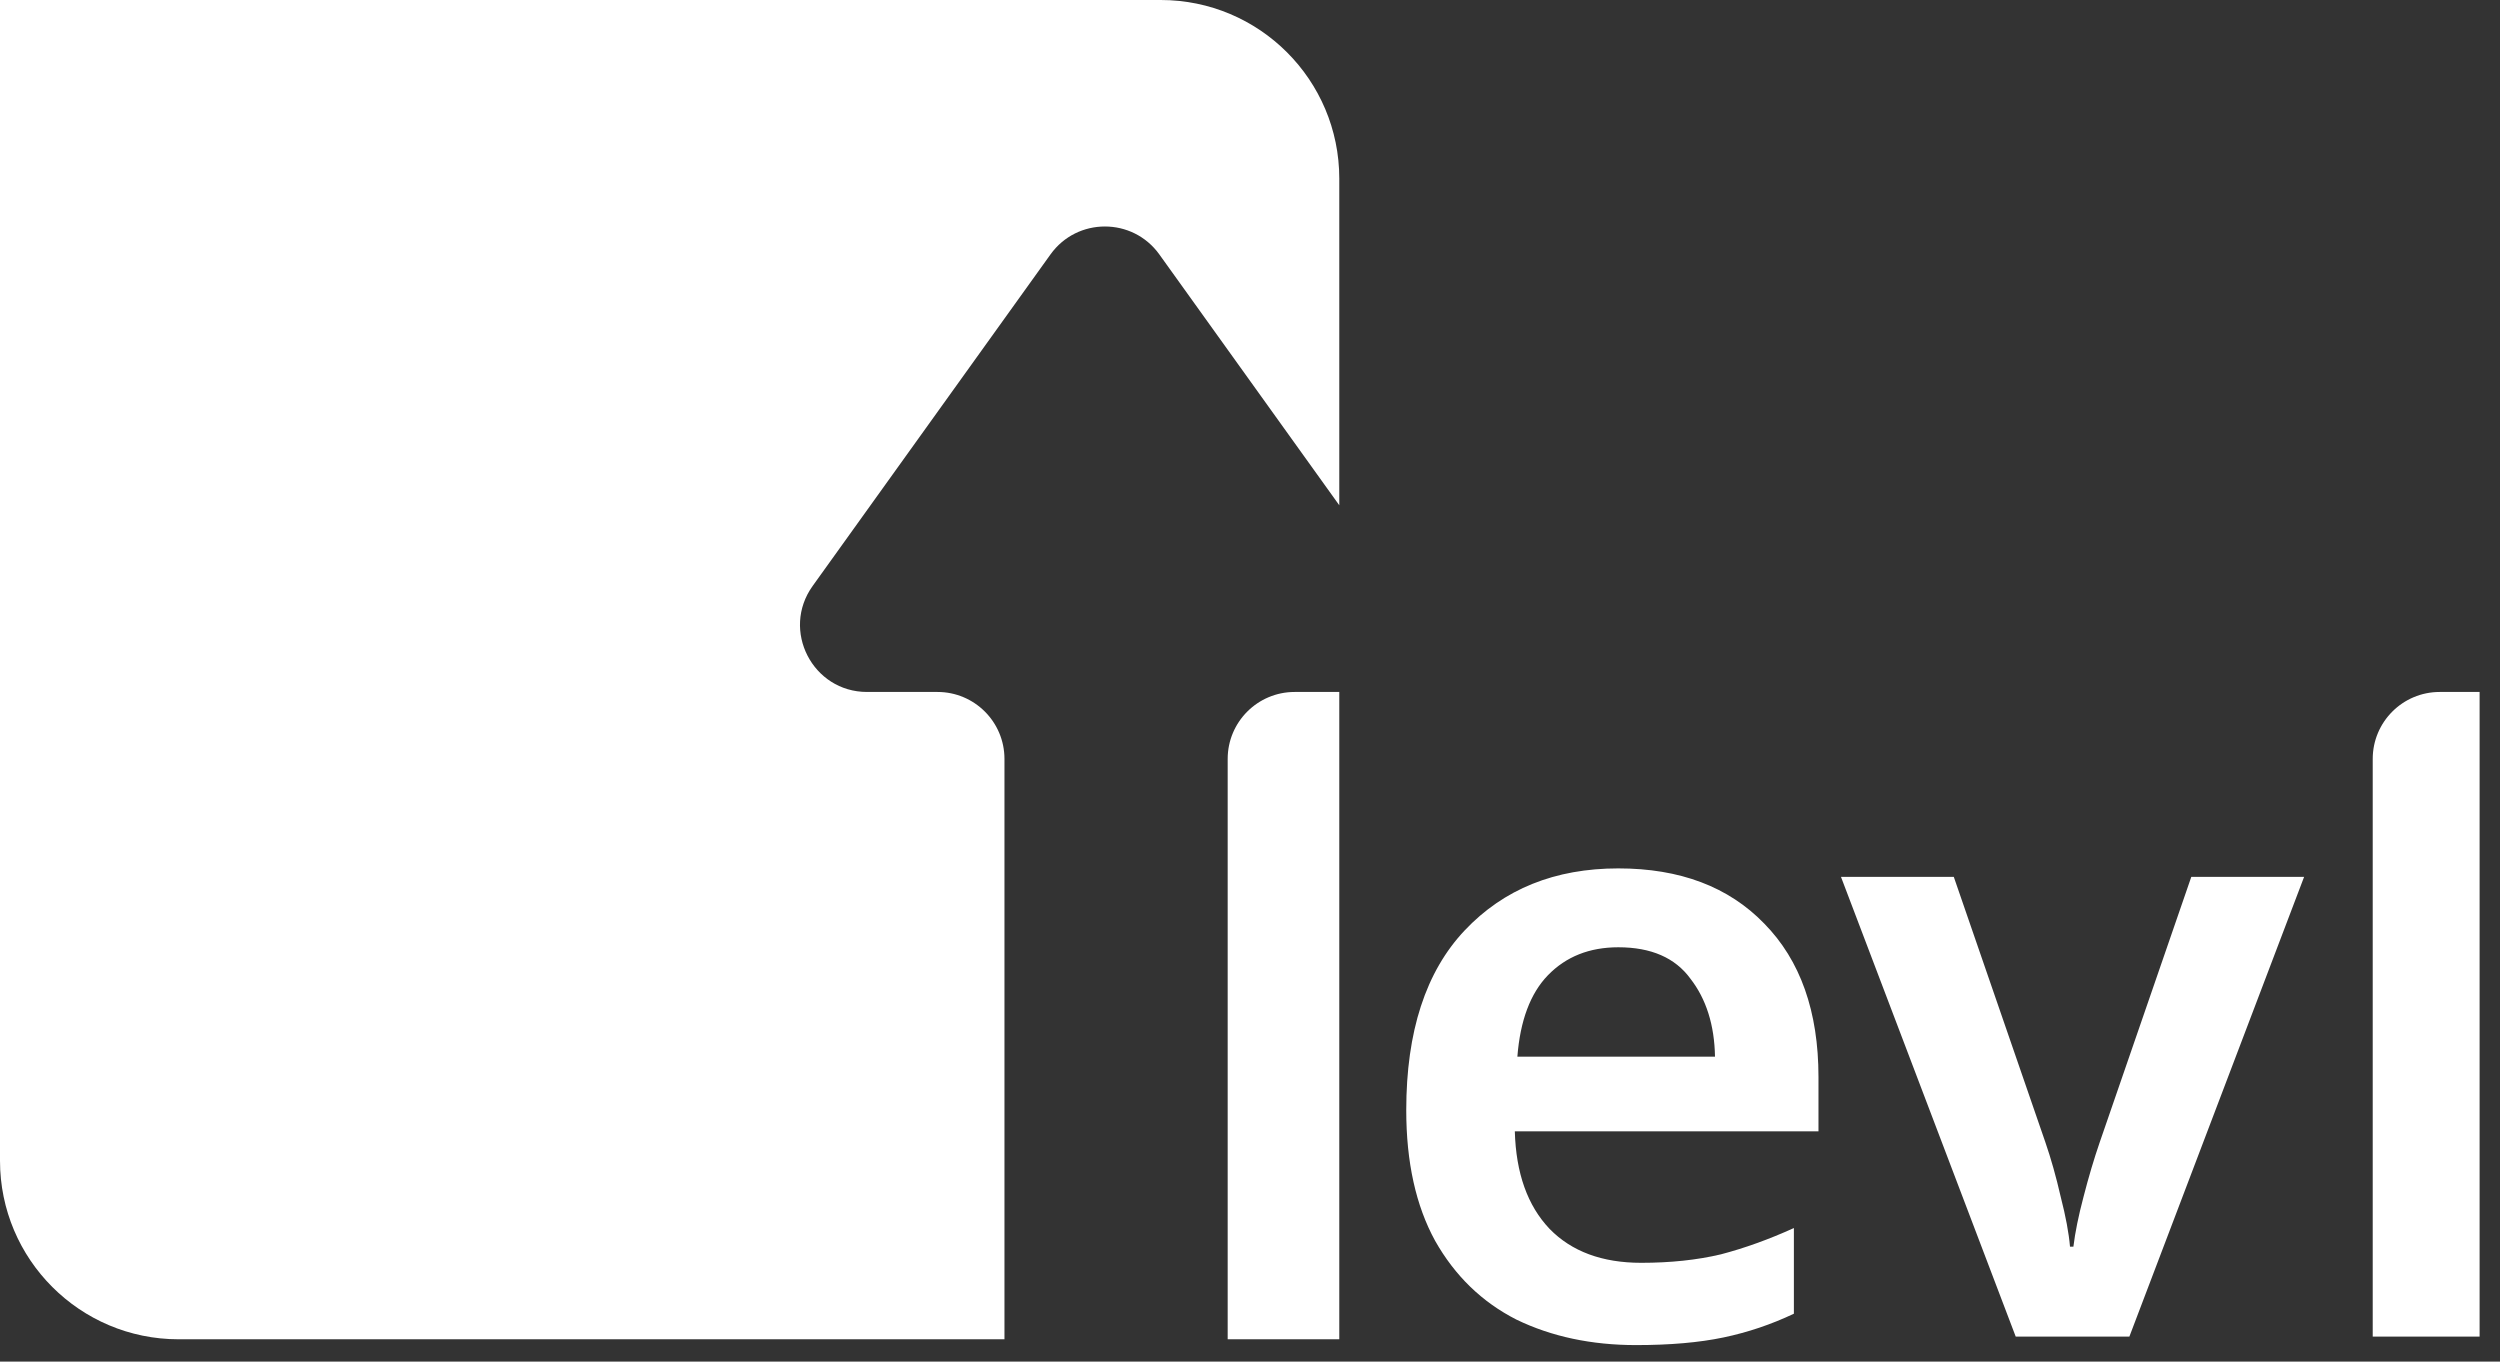 <svg width="112" height="61" viewBox="0 0 112 61" fill="none" xmlns="http://www.w3.org/2000/svg">
<rect x="0" y="0" width="112" height="61" fill="#333333" stroke="none"/>
<path d="M111.086 59.88H106.298V34C106.298 32.343 107.641 31 109.298 31H111.086V59.88Z" fill="white"/>
<path fill-rule="evenodd" clip-rule="evenodd" d="M79.036 41.374C77.44 39.727 75.261 38.904 72.5 38.904C69.663 38.904 67.37 39.829 65.622 41.678C63.874 43.527 63 46.213 63 49.734C63 52.065 63.431 54.015 64.292 55.586C65.179 57.157 66.395 58.335 67.94 59.12C69.511 59.88 71.297 60.26 73.298 60.26C74.818 60.26 76.123 60.146 77.212 59.918C78.301 59.69 79.353 59.335 80.366 58.854V55.016C79.251 55.523 78.162 55.915 77.098 56.194C76.034 56.447 74.843 56.574 73.526 56.574C71.778 56.574 70.41 56.067 69.422 55.054C68.434 54.015 67.915 52.559 67.864 50.684H81.468V48.252C81.468 45.313 80.657 43.021 79.036 41.374ZM69.346 43.692C70.157 42.856 71.208 42.438 72.5 42.438C73.969 42.438 75.046 42.907 75.73 43.844C76.439 44.756 76.807 45.921 76.832 47.34H67.978C68.105 45.719 68.561 44.503 69.346 43.692Z" fill="white"/>
<path d="M82.476 39.284L90.304 59.88H95.396L103.224 39.284H98.17L94.066 51.178C93.813 51.913 93.572 52.723 93.344 53.61C93.116 54.471 92.964 55.219 92.888 55.852H92.736C92.685 55.244 92.546 54.497 92.318 53.61C92.115 52.723 91.887 51.913 91.634 51.178L87.53 39.284H82.476Z" fill="white"/>
<path d="M0 0V52C0 56.418 3.582 60 8 60H45V34C45 32.343 43.657 31 42 31H38.844C36.401 31 34.983 28.236 36.407 26.251L47.062 11.398C48.259 9.73 50.741 9.73 51.938 11.398L60 22.636V8C60 3.582 56.418 0 52 0H0Z" fill="white"/>
<path d="M58 31H60V60H55V34C55 32.343 56.343 31 58 31Z" fill="white"/>
</svg>
